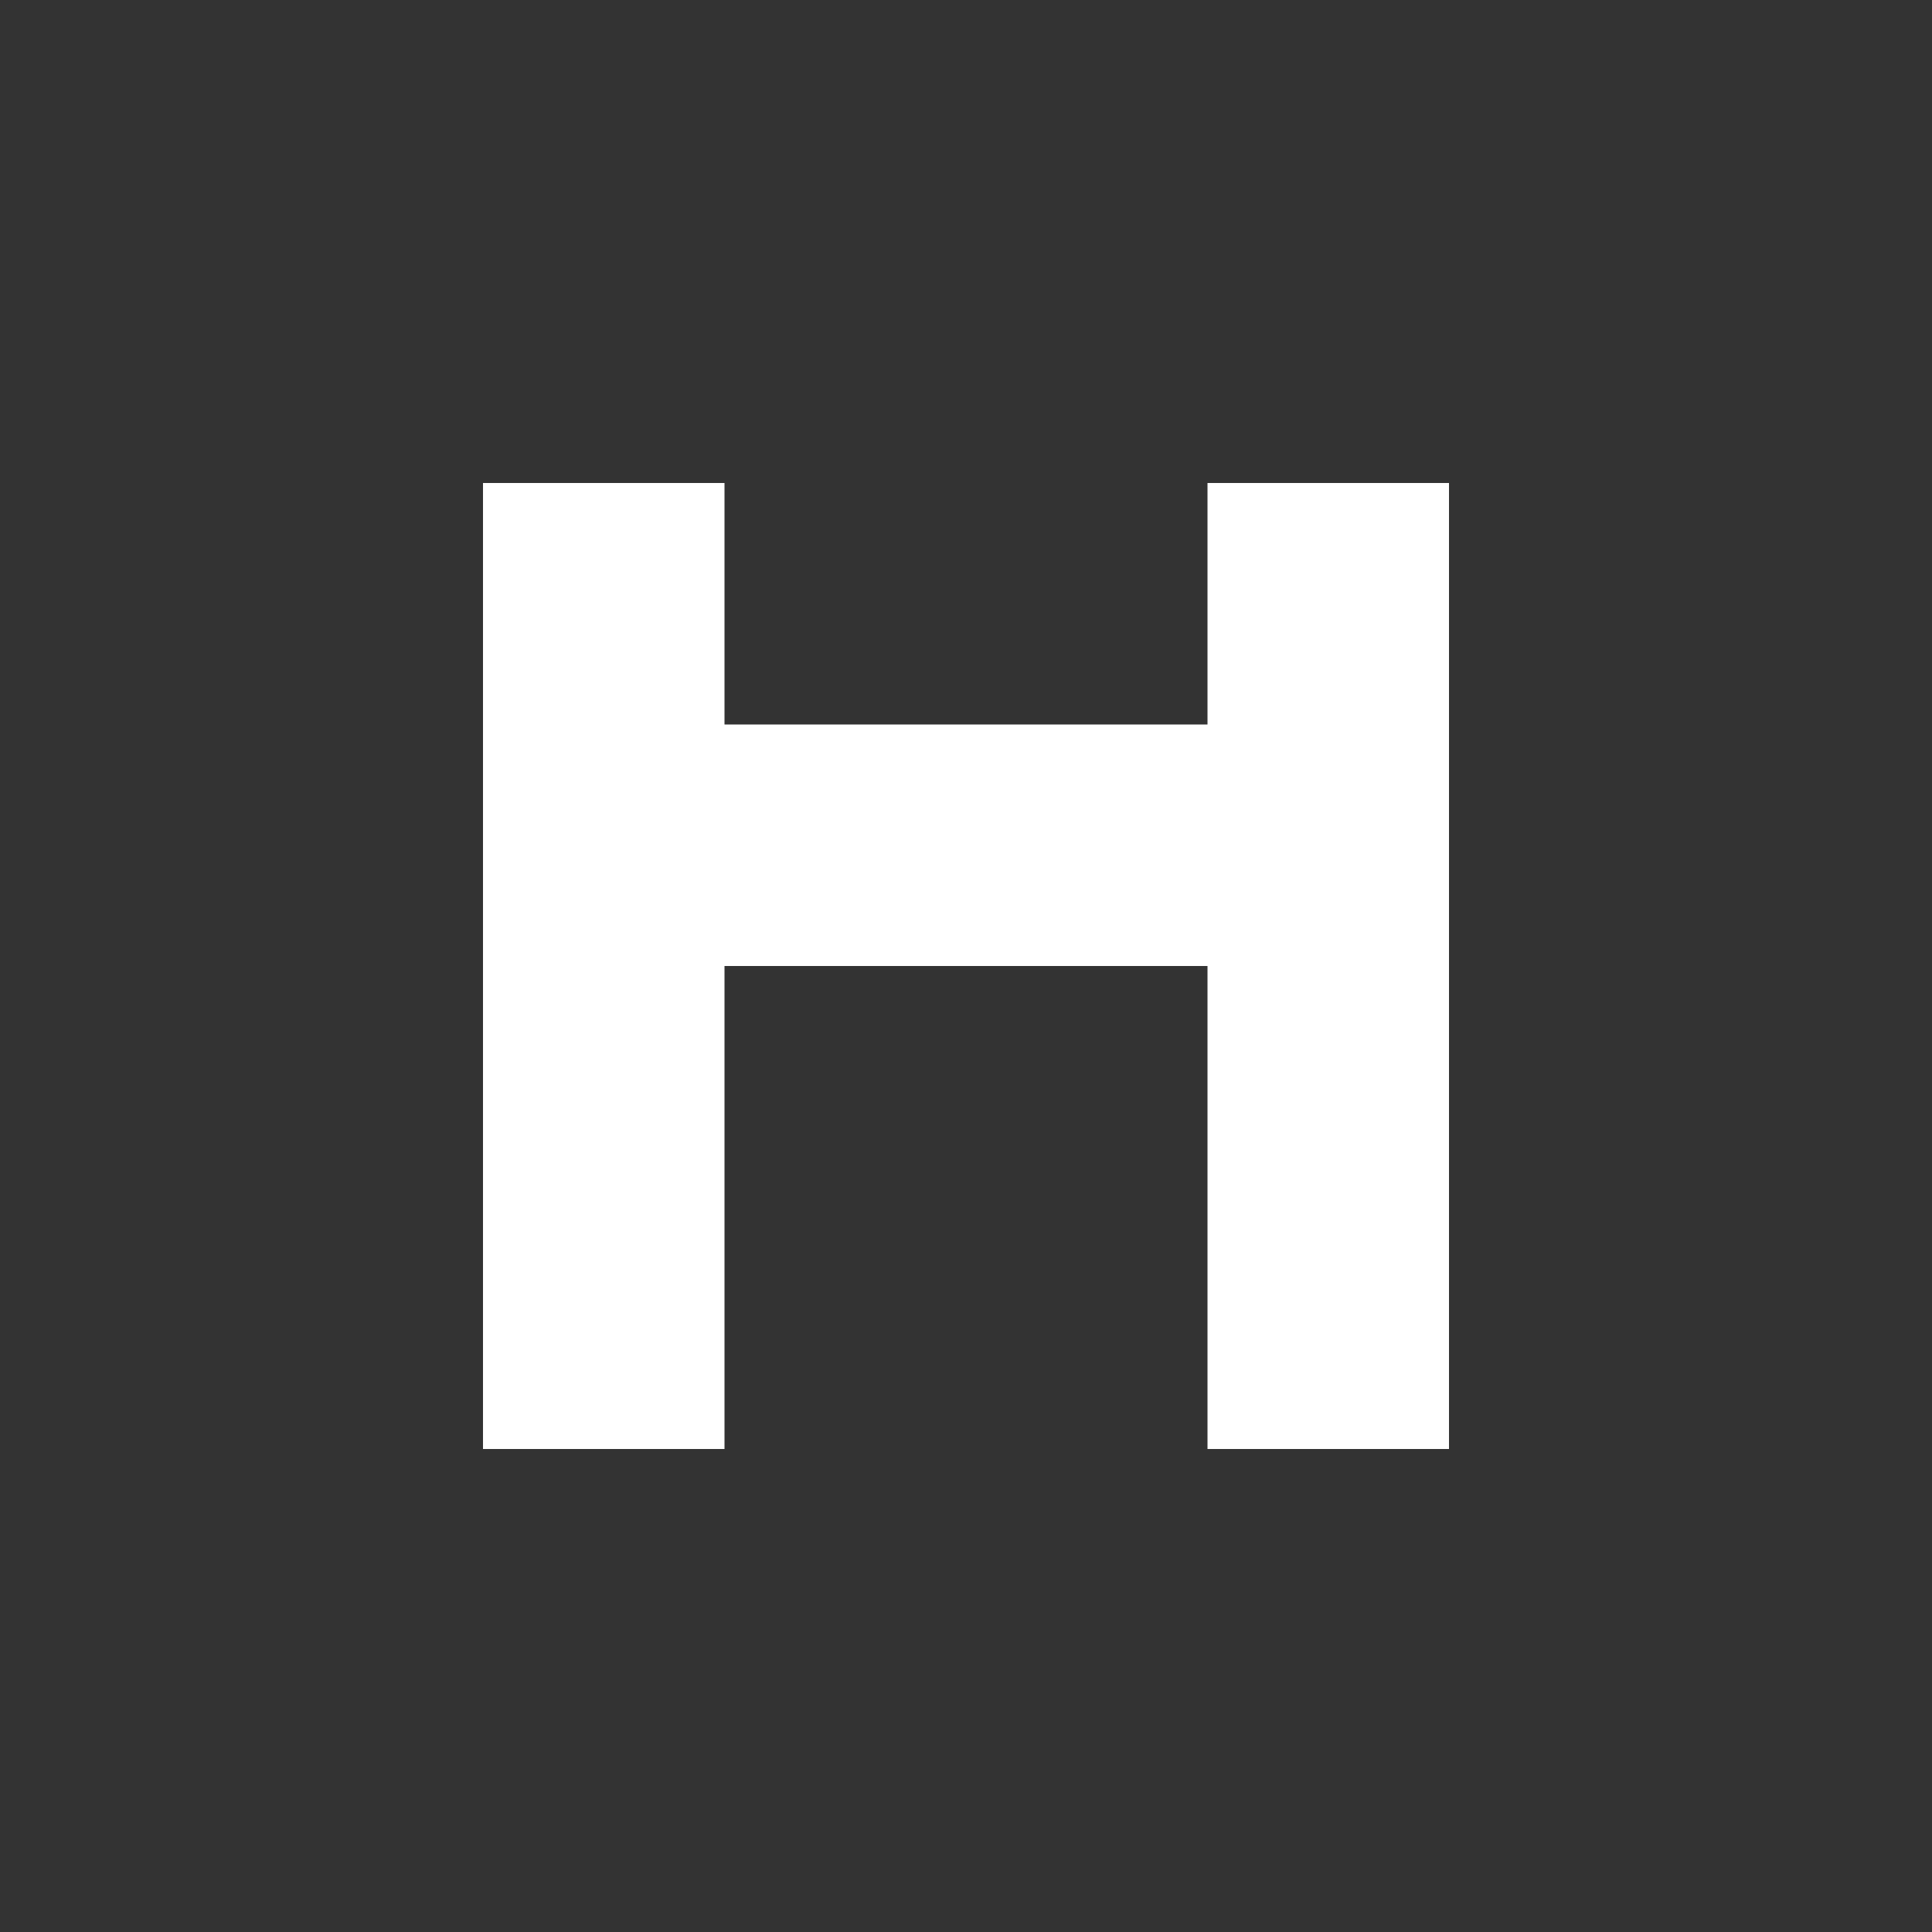 <svg width="40" height="40" viewBox="0 0 40 40" fill="none" xmlns="http://www.w3.org/2000/svg">
  <rect x="0" y="0" width="40" height="40" fill="#333333" stroke="none"/>
  <path d="M15 10H10V30H15V20H25V30H30V10H25V15H15V10Z" fill="white"/>
</svg> 